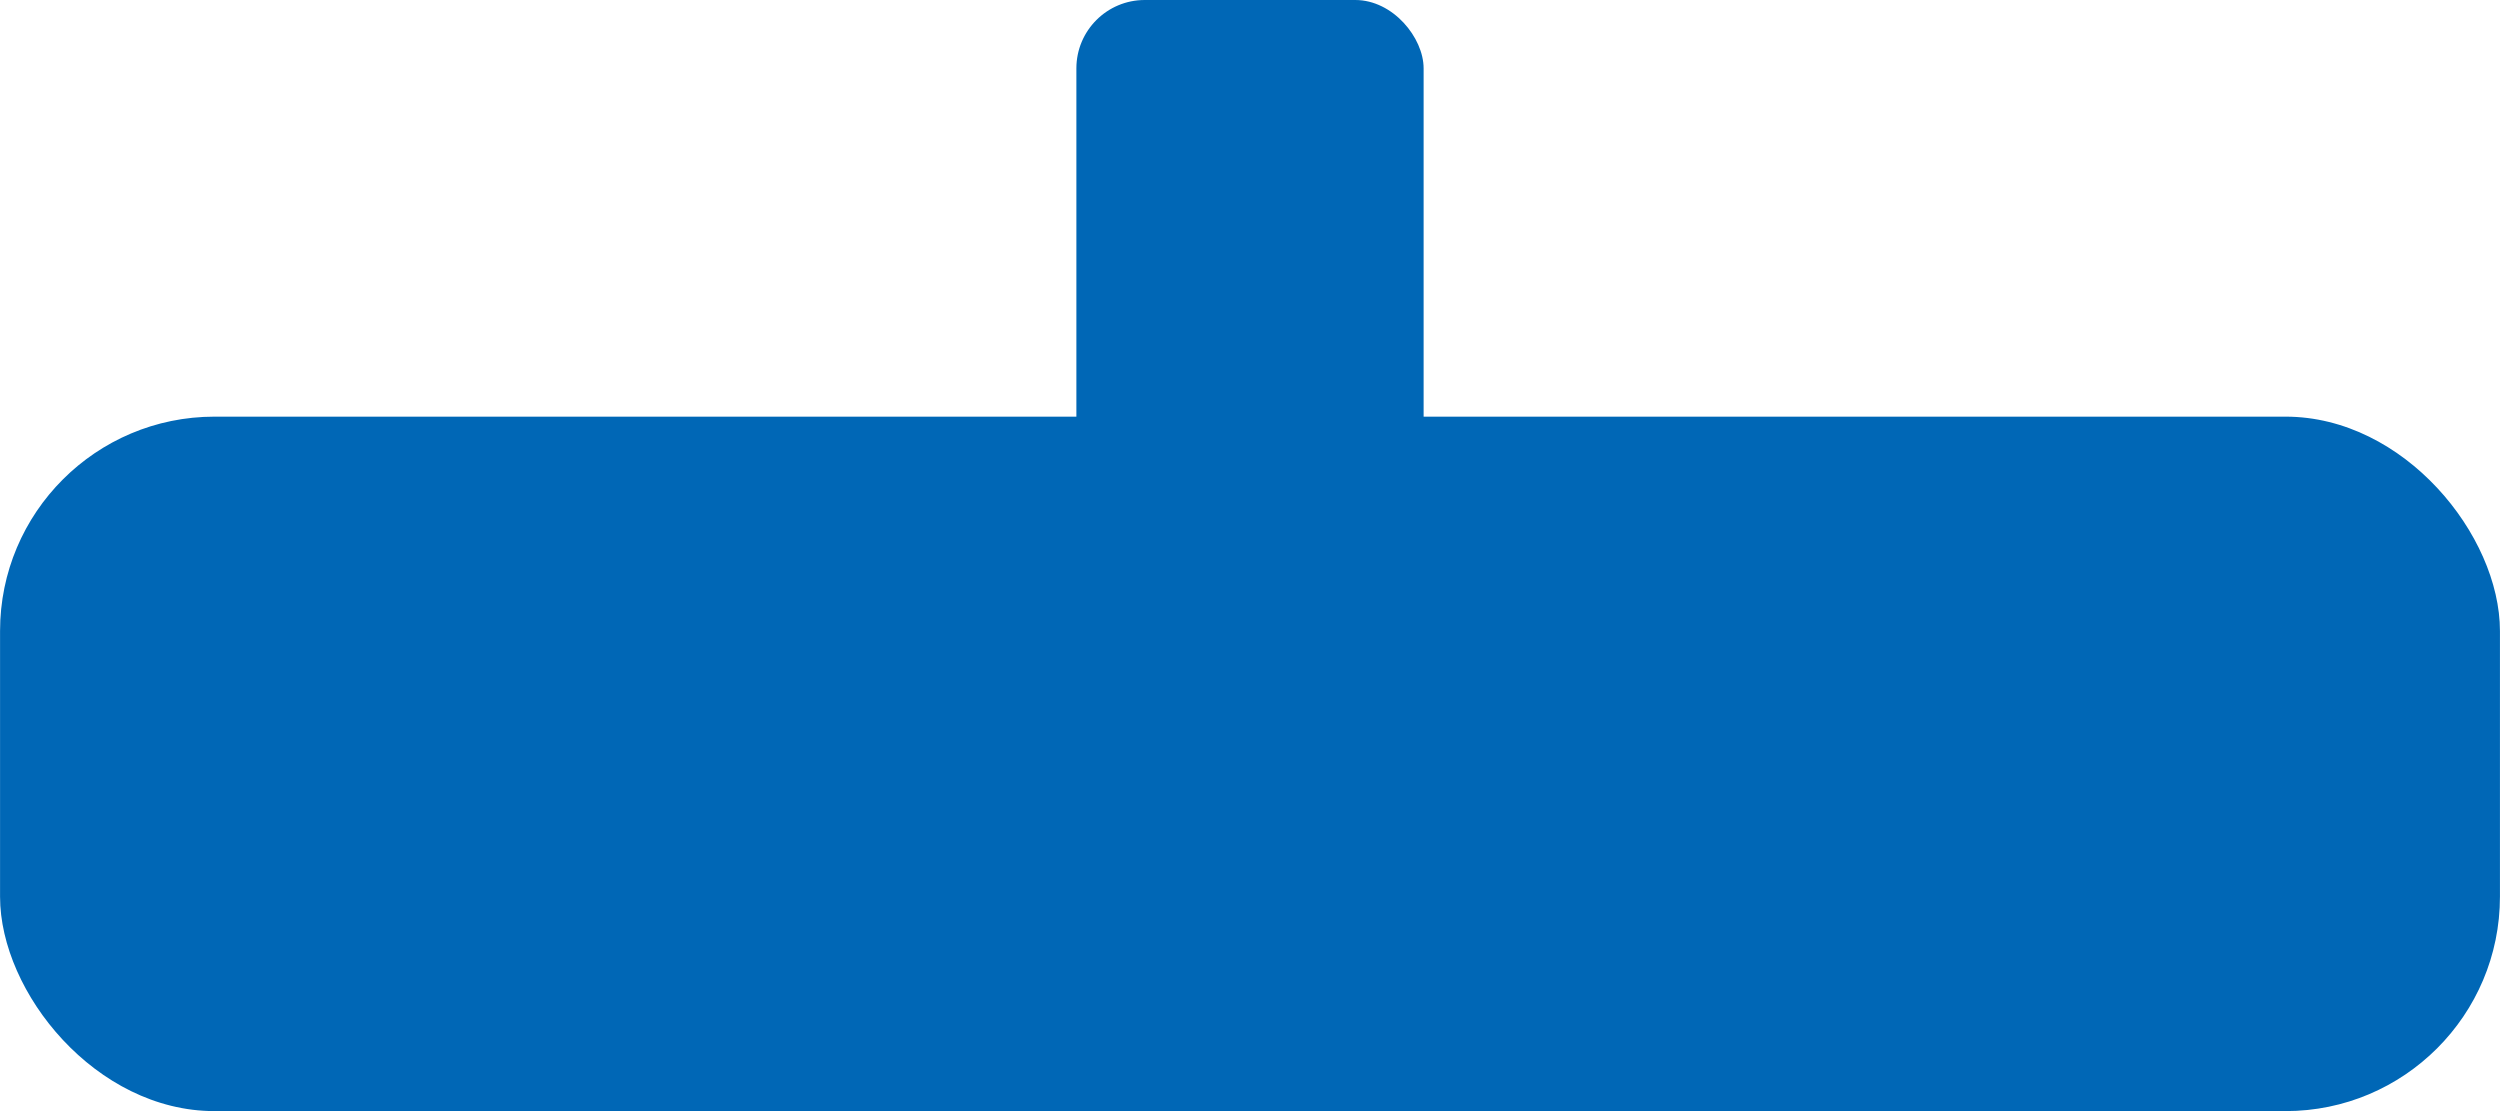 <?xml version="1.0" encoding="UTF-8" standalone="no"?>
<!-- Created with Inkscape (http://www.inkscape.org/) -->

<svg
   width="72"
   height="32"
   viewBox="0 0 19.05 8.467"
   version="1.1"
   id="svg2688"
   inkscape:version="1.1.2 (b8e25be833, 2022-02-05)"
   sodipodi:docname="player.svg"
   inkscape:export-filename="C:\Users\Antei Hasgard\OneDrive\RnD\programming\python\space_battle\images\player.png"
   inkscape:export-xdpi="96"
   inkscape:export-ydpi="96"
   xmlns:inkscape="http://www.inkscape.org/namespaces/inkscape"
   xmlns:sodipodi="http://sodipodi.sourceforge.net/DTD/sodipodi-0.dtd"
   xmlns="http://www.w3.org/2000/svg"
   xmlns:svg="http://www.w3.org/2000/svg">
  <sodipodi:namedview
     id="namedview2690"
     pagecolor="#505050"
     bordercolor="#eeeeee"
     borderopacity="1"
     inkscape:pageshadow="0"
     inkscape:pageopacity="0"
     inkscape:pagecheckerboard="0"
     inkscape:document-units="px"
     showgrid="false"
     units="px"
     inkscape:zoom="10.691455"
     inkscape:cx="36.477731"
     inkscape:cy="13.141336"
     inkscape:window-width="1920"
     inkscape:window-height="991"
     inkscape:window-x="-9"
     inkscape:window-y="-9"
     inkscape:window-maximized="1"
     inkscape:current-layer="layer2"
     showguides="false"
     inkscape:snap-smooth-nodes="true"
     inkscape:lockguides="false"
     inkscape:snap-page="true"
     inkscape:snap-grids="true"
     inkscape:snap-object-midpoints="true"
     inkscape:guide-bbox="true">
    <sodipodi:guide
       position="-0.814,1.558"
       orientation="1,0"
       id="guide2933" />
  </sodipodi:namedview>
  <defs
     id="defs2685">
    <linearGradient
       id="linearGradient3075"
       inkscape:swatch="solid">
      <stop
         style="stop-color:#000000;stop-opacity:1;"
         offset="0"
         id="stop3073" />
    </linearGradient>
  </defs>
  <g
     inkscape:groupmode="layer"
     id="layer2"
     inkscape:label="Слой 2"
     style="display:inline">
    <rect
       style="fill:#0067b6;fill-opacity:1;stroke-width:0.795;paint-order:fill markers stroke"
       id="rect1444"
       width="19.05"
       height="5.292"
       x="7.6293946e-07"
       y="3.175"
       ry="1.634" />
    <rect
       style="fill:#0067b6;fill-opacity:1;stroke-width:0.845;paint-order:fill markers stroke"
       id="rect1958"
       width="2.646"
       height="8.467"
       x="8.202"
       y="0"
       ry="0.521" />
  </g>
  <g
     inkscape:label="Слой 1"
     inkscape:groupmode="layer"
     id="layer1" />
</svg>
